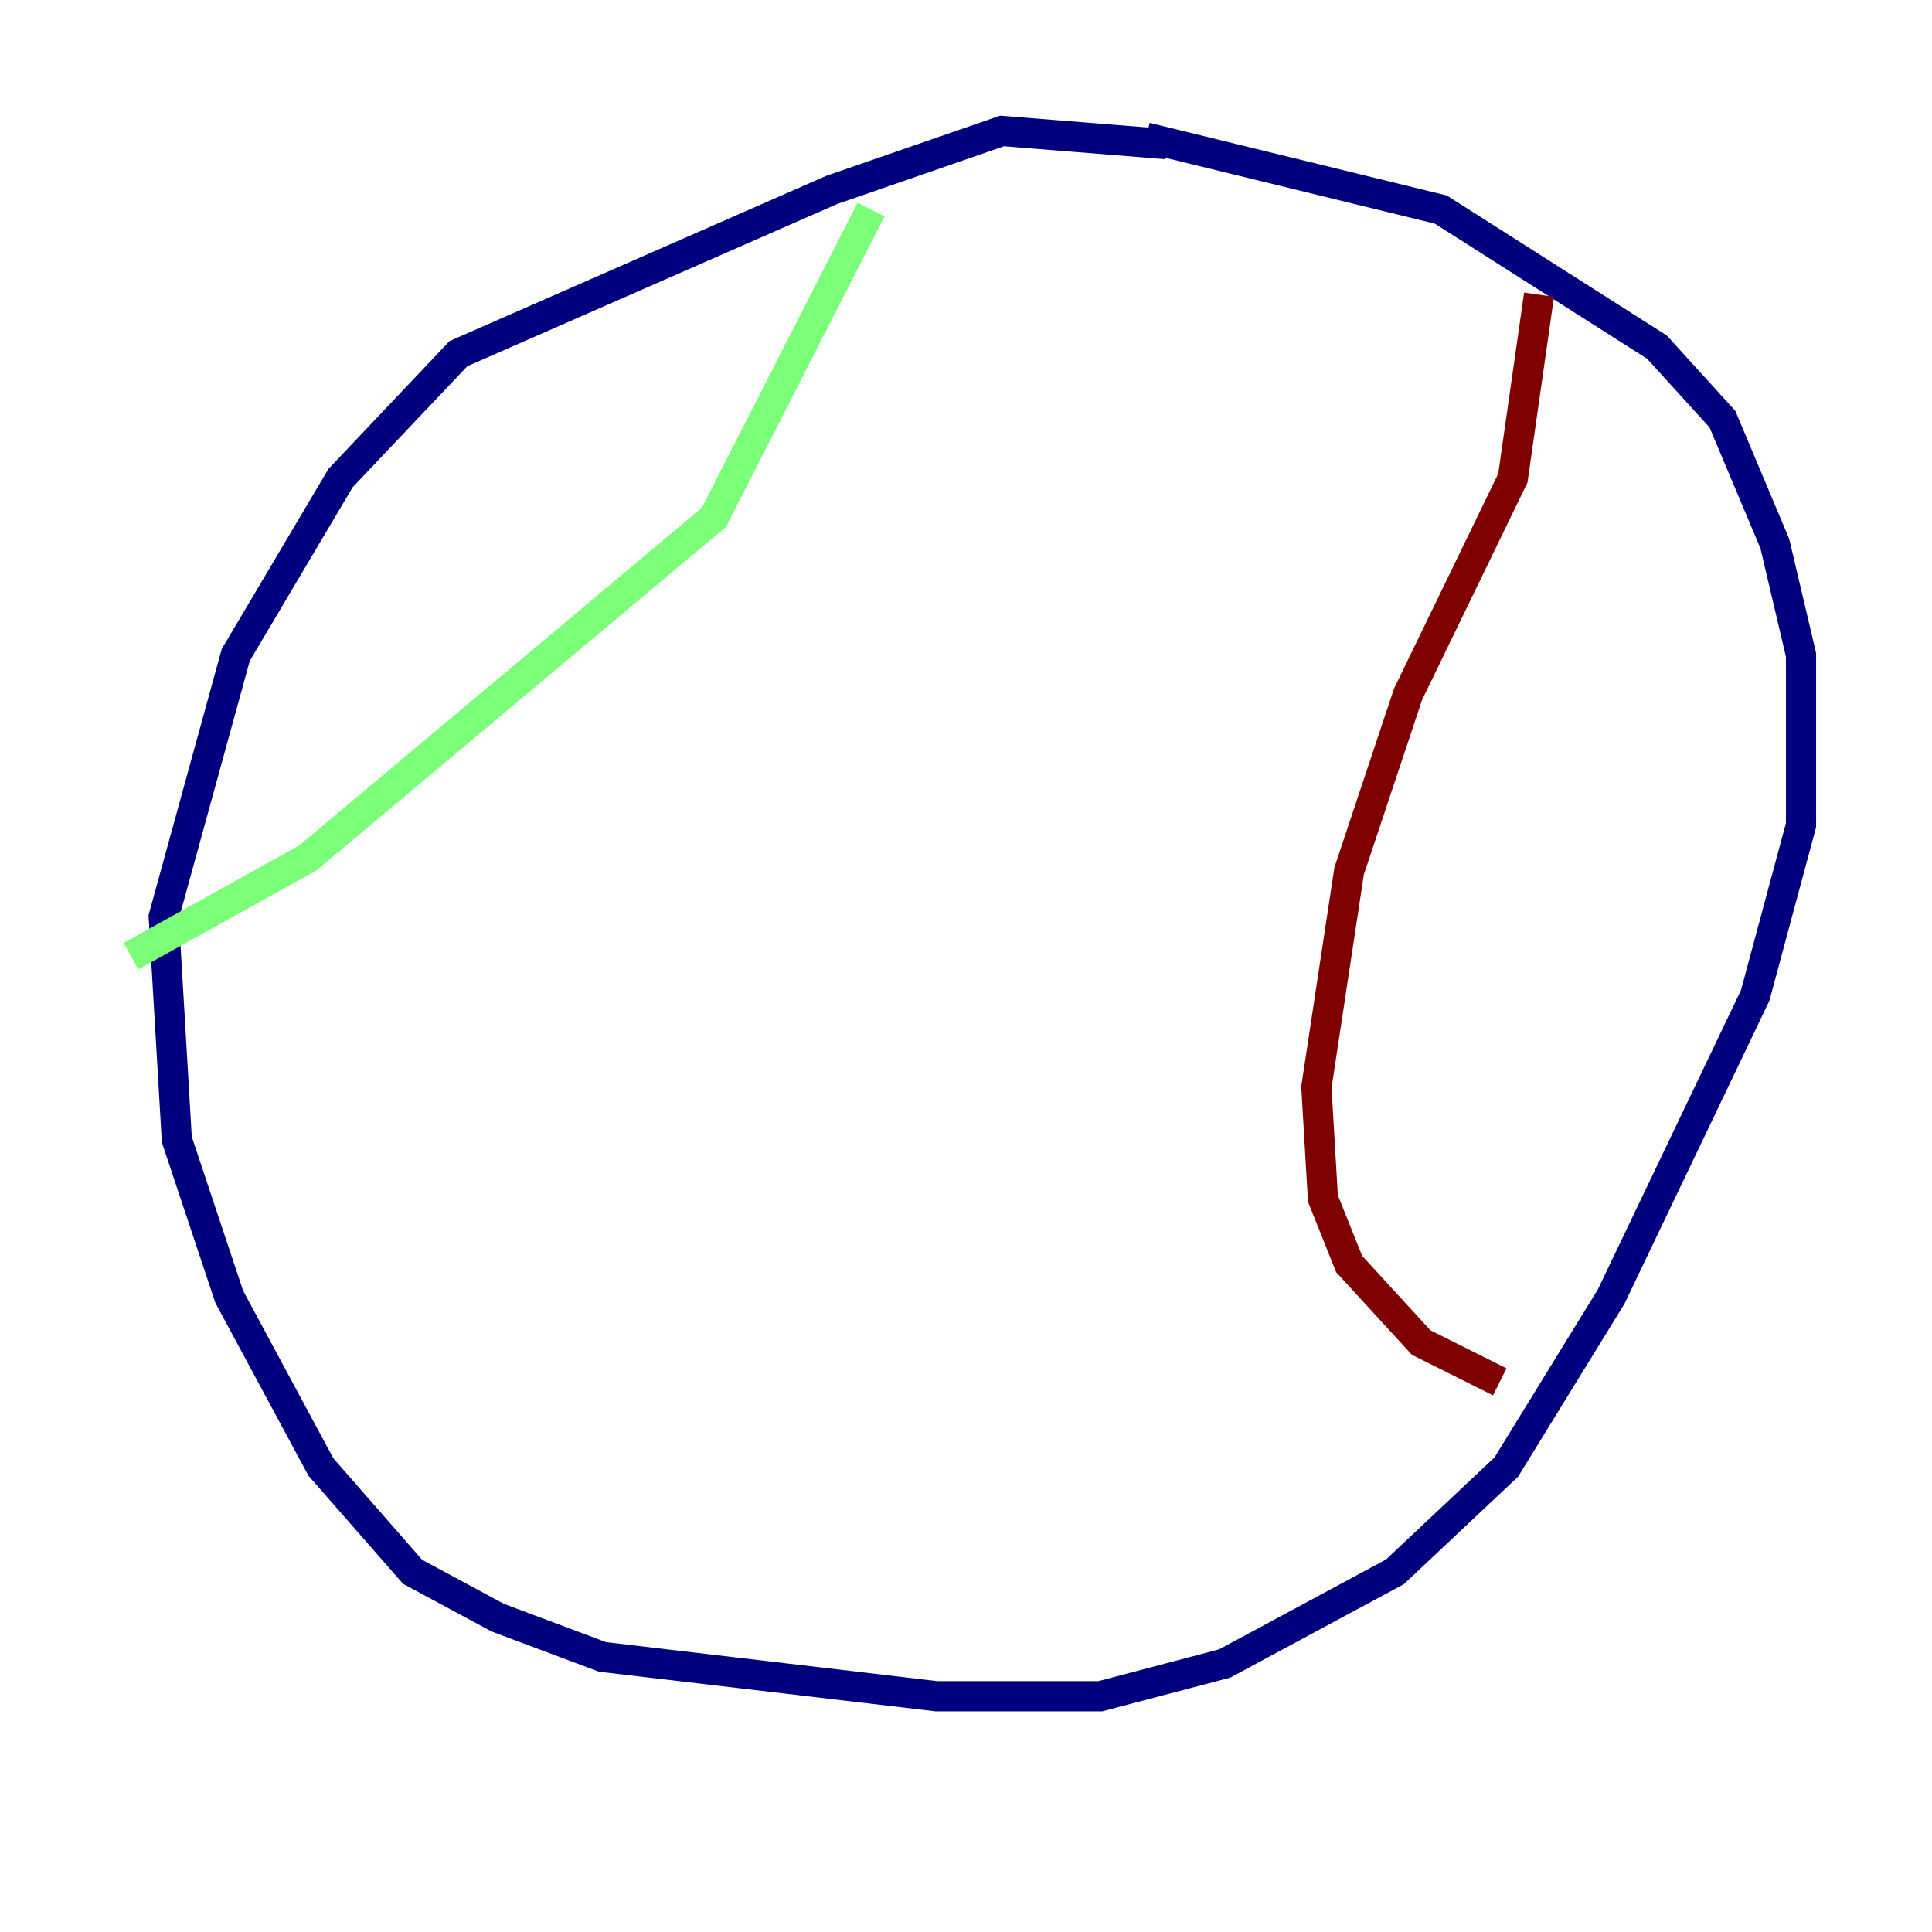 <?xml version="1.0" encoding="utf-8" ?>
<svg baseProfile="tiny" height="128" version="1.2" viewBox="0,0,128,128" width="128" xmlns="http://www.w3.org/2000/svg" xmlns:ev="http://www.w3.org/2001/xml-events" xmlns:xlink="http://www.w3.org/1999/xlink"><defs /><polyline fill="none" points="77.234,9.546 66.386,8.678 55.105,12.583 30.373,23.43 22.563,31.675 15.62,43.39 10.848,60.746 11.715,75.498 15.186,85.912 21.261,97.193 27.336,104.136 32.976,107.173 39.919,109.776 62.047,112.38 72.895,112.38 81.139,110.21 92.42,104.136 99.797,97.193 106.739,85.912 116.285,65.953 119.322,54.671 119.322,43.39 117.586,36.014 114.115,27.77 109.776,22.997 95.458,13.885 75.932,9.112" stroke="#00007f" stroke-width="2" /><polyline fill="none" points="57.709,13.885 47.295,34.278 20.393,56.841 8.678,63.349" stroke="#7cff79" stroke-width="2" /><polyline fill="none" points="101.966,19.525 100.231,31.675 93.288,45.993 89.383,57.709 87.214,72.027 87.647,79.403 89.383,83.742 94.156,88.949 99.363,91.552" stroke="#7f0000" stroke-width="2" /></svg>